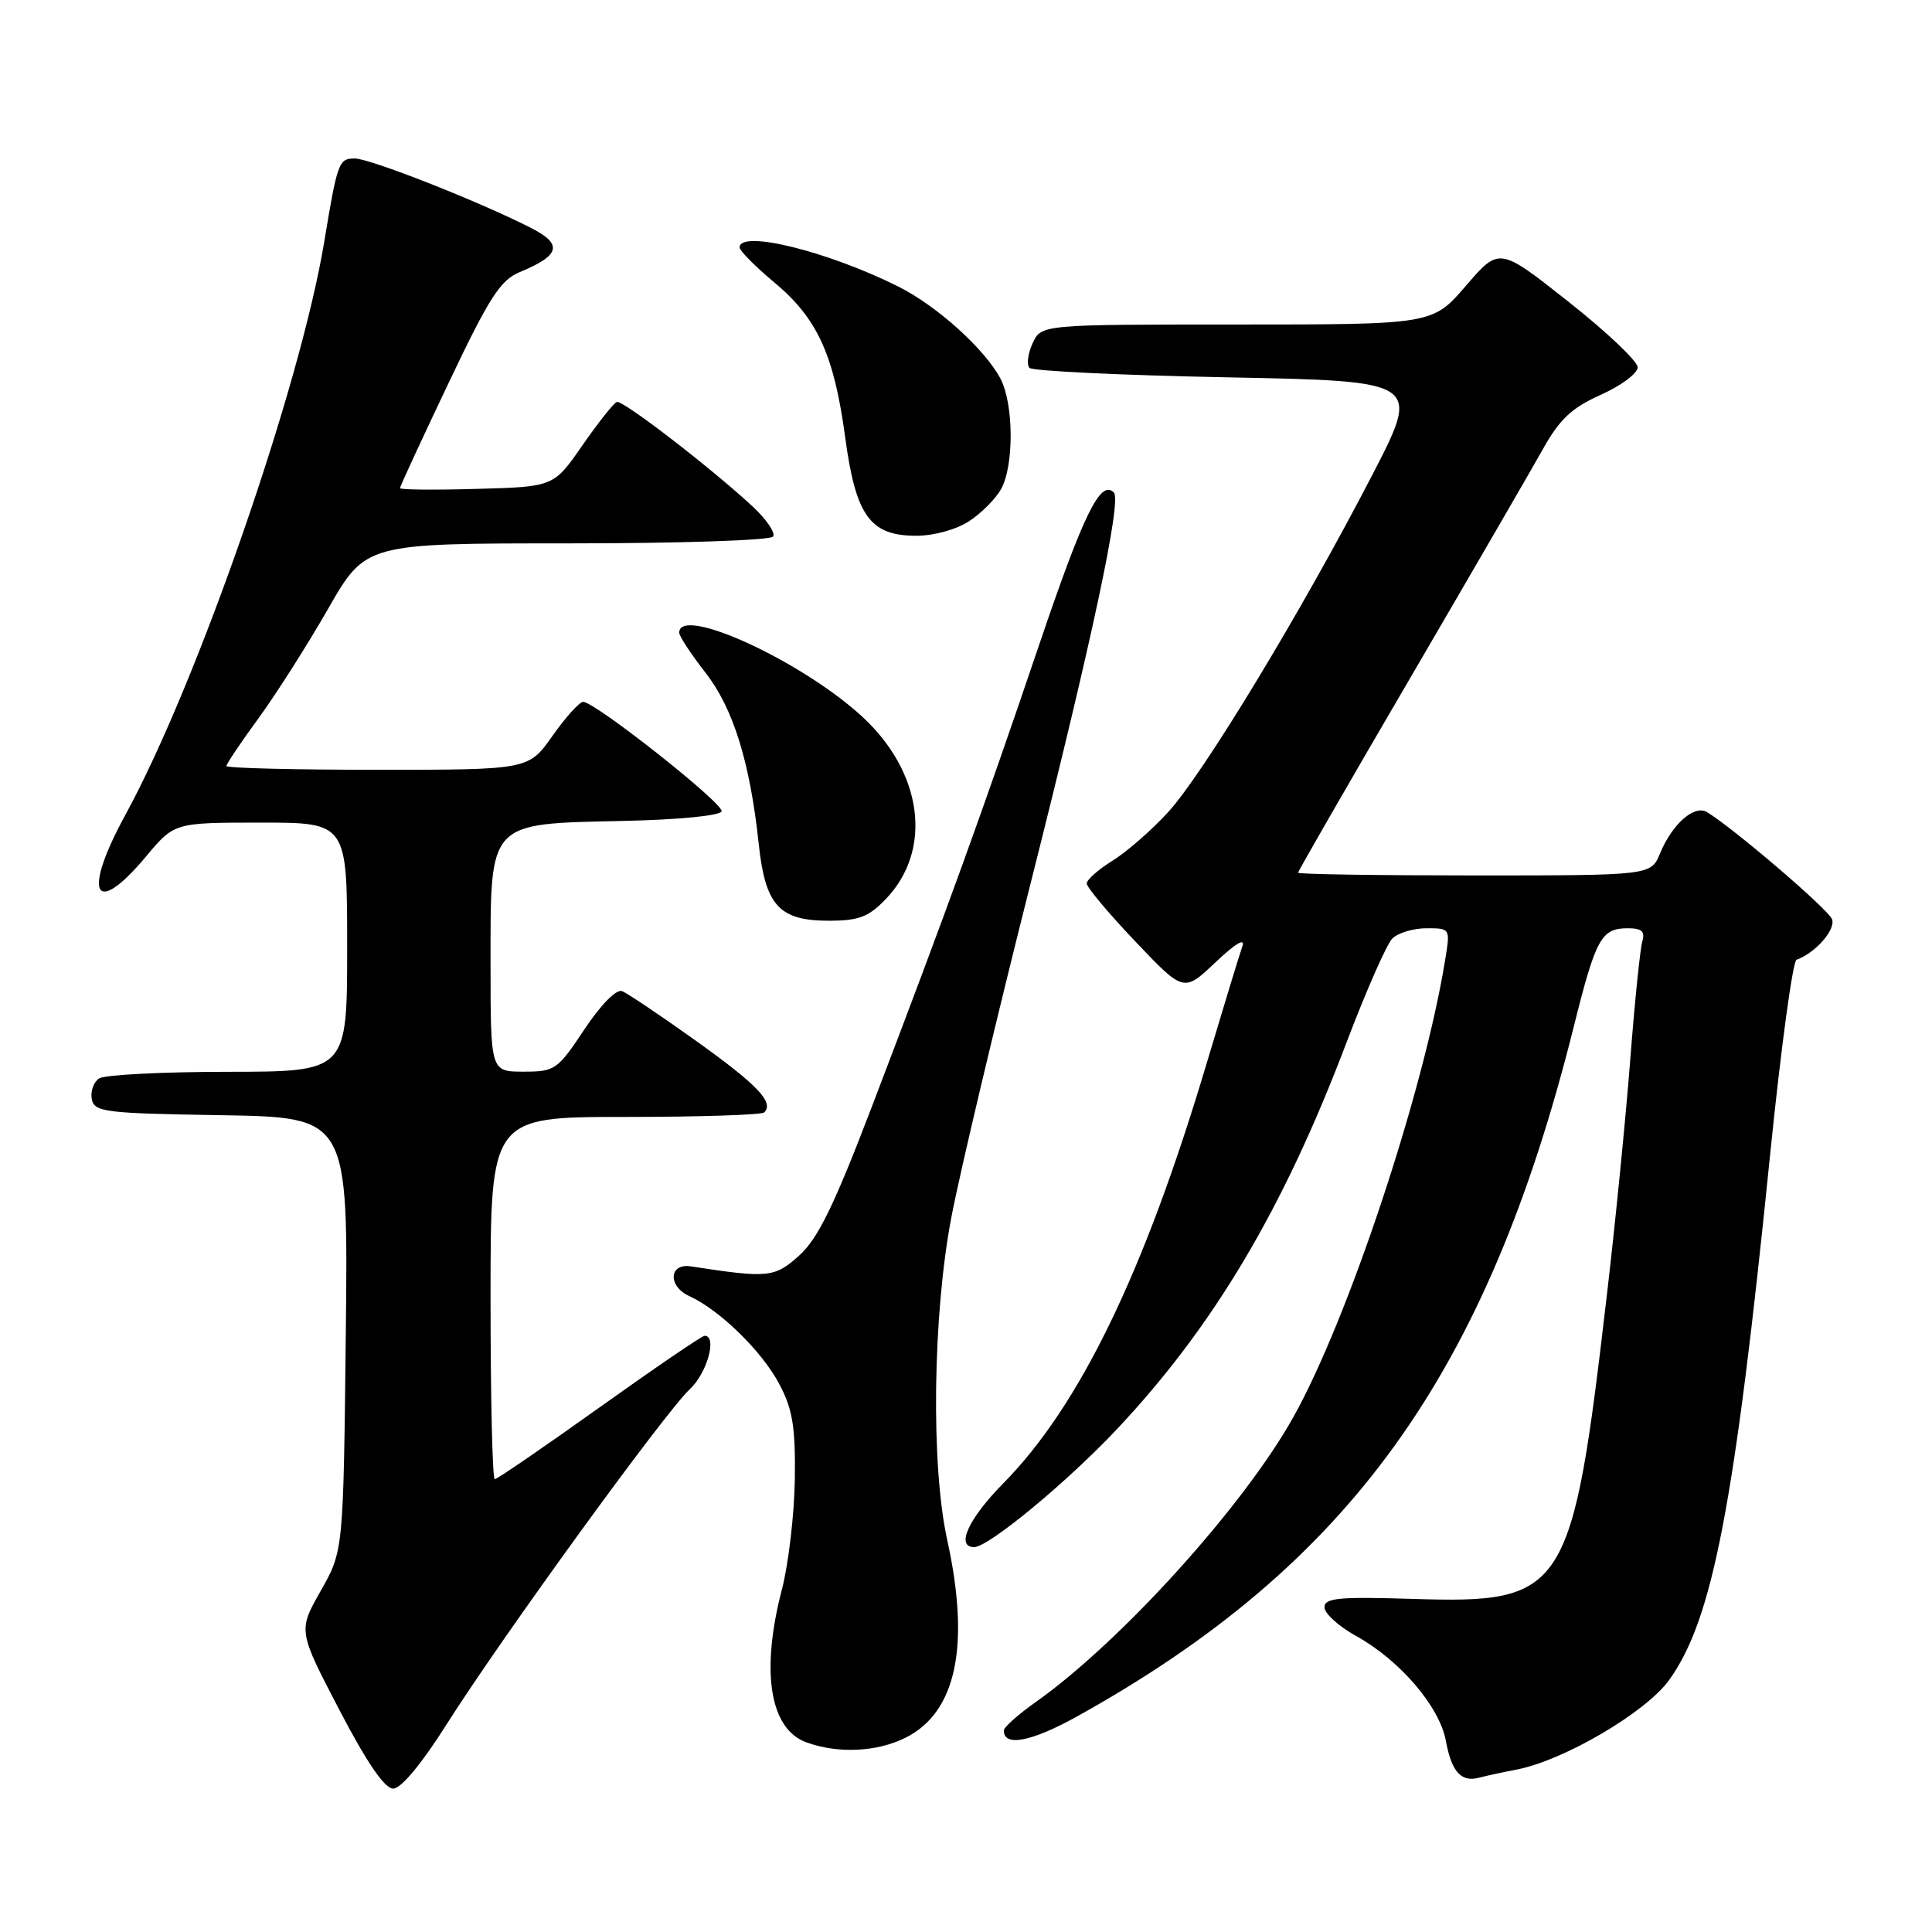<?xml version="1.0" encoding="UTF-8" standalone="no"?>
<!DOCTYPE svg PUBLIC "-//W3C//DTD SVG 1.1//EN" "http://www.w3.org/Graphics/SVG/1.1/DTD/svg11.dtd" >
<svg xmlns="http://www.w3.org/2000/svg" xmlns:xlink="http://www.w3.org/1999/xlink" version="1.1" viewBox="0 0 256 256">
 <g >
 <path fill="currentColor"
d=" M 59.15 228.53 C 66.27 217.25 88.12 187.13 91.40 184.08 C 93.70 181.94 95.07 177.00 93.36 177.00 C 93.01 177.00 86.74 181.28 79.42 186.50 C 72.11 191.72 65.87 196.00 65.56 196.00 C 65.25 196.00 65.00 185.20 65.00 172.00 C 65.00 148.00 65.00 148.00 82.83 148.00 C 92.64 148.00 100.94 147.73 101.26 147.40 C 102.60 146.07 100.40 143.77 92.26 137.94 C 87.55 134.58 83.13 131.60 82.42 131.33 C 81.66 131.04 79.61 133.13 77.42 136.42 C 73.87 141.77 73.54 142.00 69.36 142.00 C 65.00 142.00 65.00 142.00 65.00 127.67 C 65.00 108.73 64.59 109.17 82.45 108.78 C 89.94 108.62 95.45 108.08 95.62 107.50 C 95.90 106.47 78.85 93.00 77.27 93.00 C 76.78 93.00 74.96 95.03 73.21 97.50 C 70.04 102.00 70.04 102.00 50.02 102.00 C 39.01 102.00 30.00 101.78 30.00 101.50 C 30.00 101.23 31.91 98.38 34.25 95.18 C 36.59 91.97 40.74 85.45 43.47 80.68 C 48.44 72.00 48.44 72.00 75.16 72.00 C 90.21 72.00 102.13 71.60 102.45 71.09 C 102.76 70.58 101.55 68.81 99.76 67.14 C 94.26 62.03 82.54 53.00 81.74 53.26 C 81.33 53.39 79.28 55.98 77.18 59.00 C 73.37 64.50 73.37 64.50 63.19 64.78 C 57.58 64.94 53.00 64.90 53.00 64.68 C 53.00 64.47 55.88 58.22 59.41 50.81 C 64.83 39.40 66.29 37.12 68.88 36.05 C 74.26 33.82 74.62 32.36 70.32 30.18 C 63.40 26.66 49.01 21.00 47.01 21.00 C 44.89 21.00 44.71 21.48 42.97 32.00 C 39.80 51.19 26.15 90.53 16.60 108.00 C 10.87 118.49 12.47 121.71 19.34 113.50 C 23.10 109.00 23.10 109.00 34.55 109.00 C 46.00 109.00 46.00 109.00 46.00 125.50 C 46.00 142.00 46.00 142.00 30.25 142.02 C 21.59 142.02 13.89 142.42 13.15 142.89 C 12.41 143.36 11.97 144.59 12.16 145.62 C 12.50 147.36 13.80 147.52 29.33 147.77 C 46.14 148.05 46.14 148.05 45.82 176.77 C 45.50 205.50 45.50 205.50 42.50 210.79 C 39.50 216.08 39.50 216.08 44.95 226.54 C 48.62 233.57 50.96 237.00 52.10 237.00 C 53.14 237.00 55.86 233.73 59.15 228.53 Z  M 201.00 234.47 C 207.27 233.24 218.05 226.91 221.15 222.64 C 226.93 214.65 229.84 199.58 234.55 153.00 C 235.97 138.97 237.55 127.35 238.05 127.17 C 240.55 126.28 243.28 123.16 242.75 121.80 C 242.25 120.48 229.80 109.82 226.19 107.61 C 224.52 106.59 221.58 109.17 219.97 113.07 C 218.76 116.00 218.76 116.00 195.38 116.00 C 182.52 116.00 172.00 115.84 172.00 115.64 C 172.00 115.44 178.67 103.85 186.83 89.89 C 194.98 75.93 202.91 62.25 204.45 59.50 C 206.66 55.54 208.26 54.04 212.12 52.31 C 214.80 51.11 217.00 49.47 217.00 48.67 C 217.00 47.87 212.87 43.96 207.83 39.98 C 198.66 32.73 198.66 32.73 194.24 37.87 C 189.82 43.00 189.82 43.00 163.89 43.00 C 137.96 43.00 137.96 43.00 136.82 45.50 C 136.19 46.88 136.01 48.34 136.42 48.75 C 136.83 49.16 148.66 49.73 162.72 50.00 C 188.27 50.50 188.27 50.50 181.80 63.00 C 172.46 81.04 159.38 102.63 154.75 107.65 C 152.56 110.04 149.24 112.93 147.38 114.07 C 145.52 115.22 144.00 116.57 144.00 117.07 C 144.00 117.57 146.89 121.02 150.43 124.74 C 156.85 131.50 156.85 131.50 161.07 127.50 C 163.70 125.01 165.04 124.21 164.62 125.39 C 164.25 126.43 162.13 133.41 159.89 140.89 C 151.64 168.58 143.08 186.25 132.96 196.53 C 128.32 201.23 126.60 205.00 129.08 205.00 C 130.98 205.00 141.34 196.45 148.01 189.36 C 160.83 175.73 170.07 160.18 178.43 138.11 C 181.02 131.30 183.74 125.11 184.49 124.36 C 185.24 123.61 187.28 123.00 189.02 123.00 C 192.18 123.00 192.18 123.00 191.48 127.25 C 188.66 144.62 178.66 174.74 171.39 187.75 C 164.82 199.53 148.55 217.52 137.27 225.51 C 134.95 227.15 133.03 228.85 133.02 229.28 C 132.96 231.51 136.67 230.80 142.73 227.43 C 178.83 207.37 197.03 182.09 208.54 136.01 C 211.46 124.31 212.18 123.00 215.69 123.00 C 217.55 123.00 218.01 123.42 217.61 124.75 C 217.33 125.71 216.60 132.80 216.01 140.50 C 215.41 148.20 214.03 162.15 212.93 171.50 C 208.29 211.27 207.51 212.50 187.09 211.86 C 177.36 211.56 175.50 211.74 175.50 212.98 C 175.50 213.79 177.37 215.49 179.65 216.75 C 185.48 219.97 190.75 226.12 191.59 230.69 C 192.34 234.79 193.62 236.19 196.00 235.55 C 196.82 235.33 199.07 234.84 201.00 234.47 Z  M 120.00 230.25 C 126.73 226.89 128.59 218.03 125.50 204.00 C 123.34 194.16 123.59 174.23 126.06 161.30 C 127.19 155.36 131.91 135.47 136.55 117.09 C 144.71 84.79 148.65 66.32 147.59 65.26 C 145.82 63.48 143.58 68.07 137.62 85.65 C 130.25 107.41 125.43 120.71 115.58 146.50 C 110.52 159.75 108.38 164.13 105.90 166.36 C 102.63 169.30 101.82 169.38 91.54 167.80 C 88.63 167.35 88.47 170.44 91.34 171.74 C 95.37 173.58 100.99 179.07 103.27 183.41 C 105.03 186.74 105.41 189.08 105.32 196.00 C 105.25 200.68 104.48 207.26 103.60 210.64 C 100.78 221.48 101.99 229.09 106.83 230.86 C 111.02 232.40 116.18 232.16 120.00 230.25 Z  M 117.39 119.11 C 123.62 112.61 122.28 102.35 114.24 94.95 C 106.21 87.56 90.00 80.13 90.00 83.84 C 90.00 84.30 91.56 86.67 93.47 89.12 C 97.17 93.87 99.38 100.99 100.54 111.86 C 101.41 119.99 103.25 122.00 109.81 122.00 C 113.81 122.00 115.09 121.51 117.39 119.11 Z  M 128.43 69.05 C 130.05 67.99 131.94 66.08 132.65 64.81 C 134.37 61.71 134.33 53.54 132.58 50.20 C 130.52 46.28 124.18 40.55 119.05 37.98 C 109.70 33.30 98.00 30.41 98.00 32.79 C 98.00 33.22 100.08 35.32 102.62 37.44 C 108.32 42.20 110.52 47.02 112.00 58.00 C 113.40 68.38 115.31 71.00 121.42 70.99 C 123.77 70.99 126.75 70.16 128.43 69.05 Z "/>
</g>
</svg>